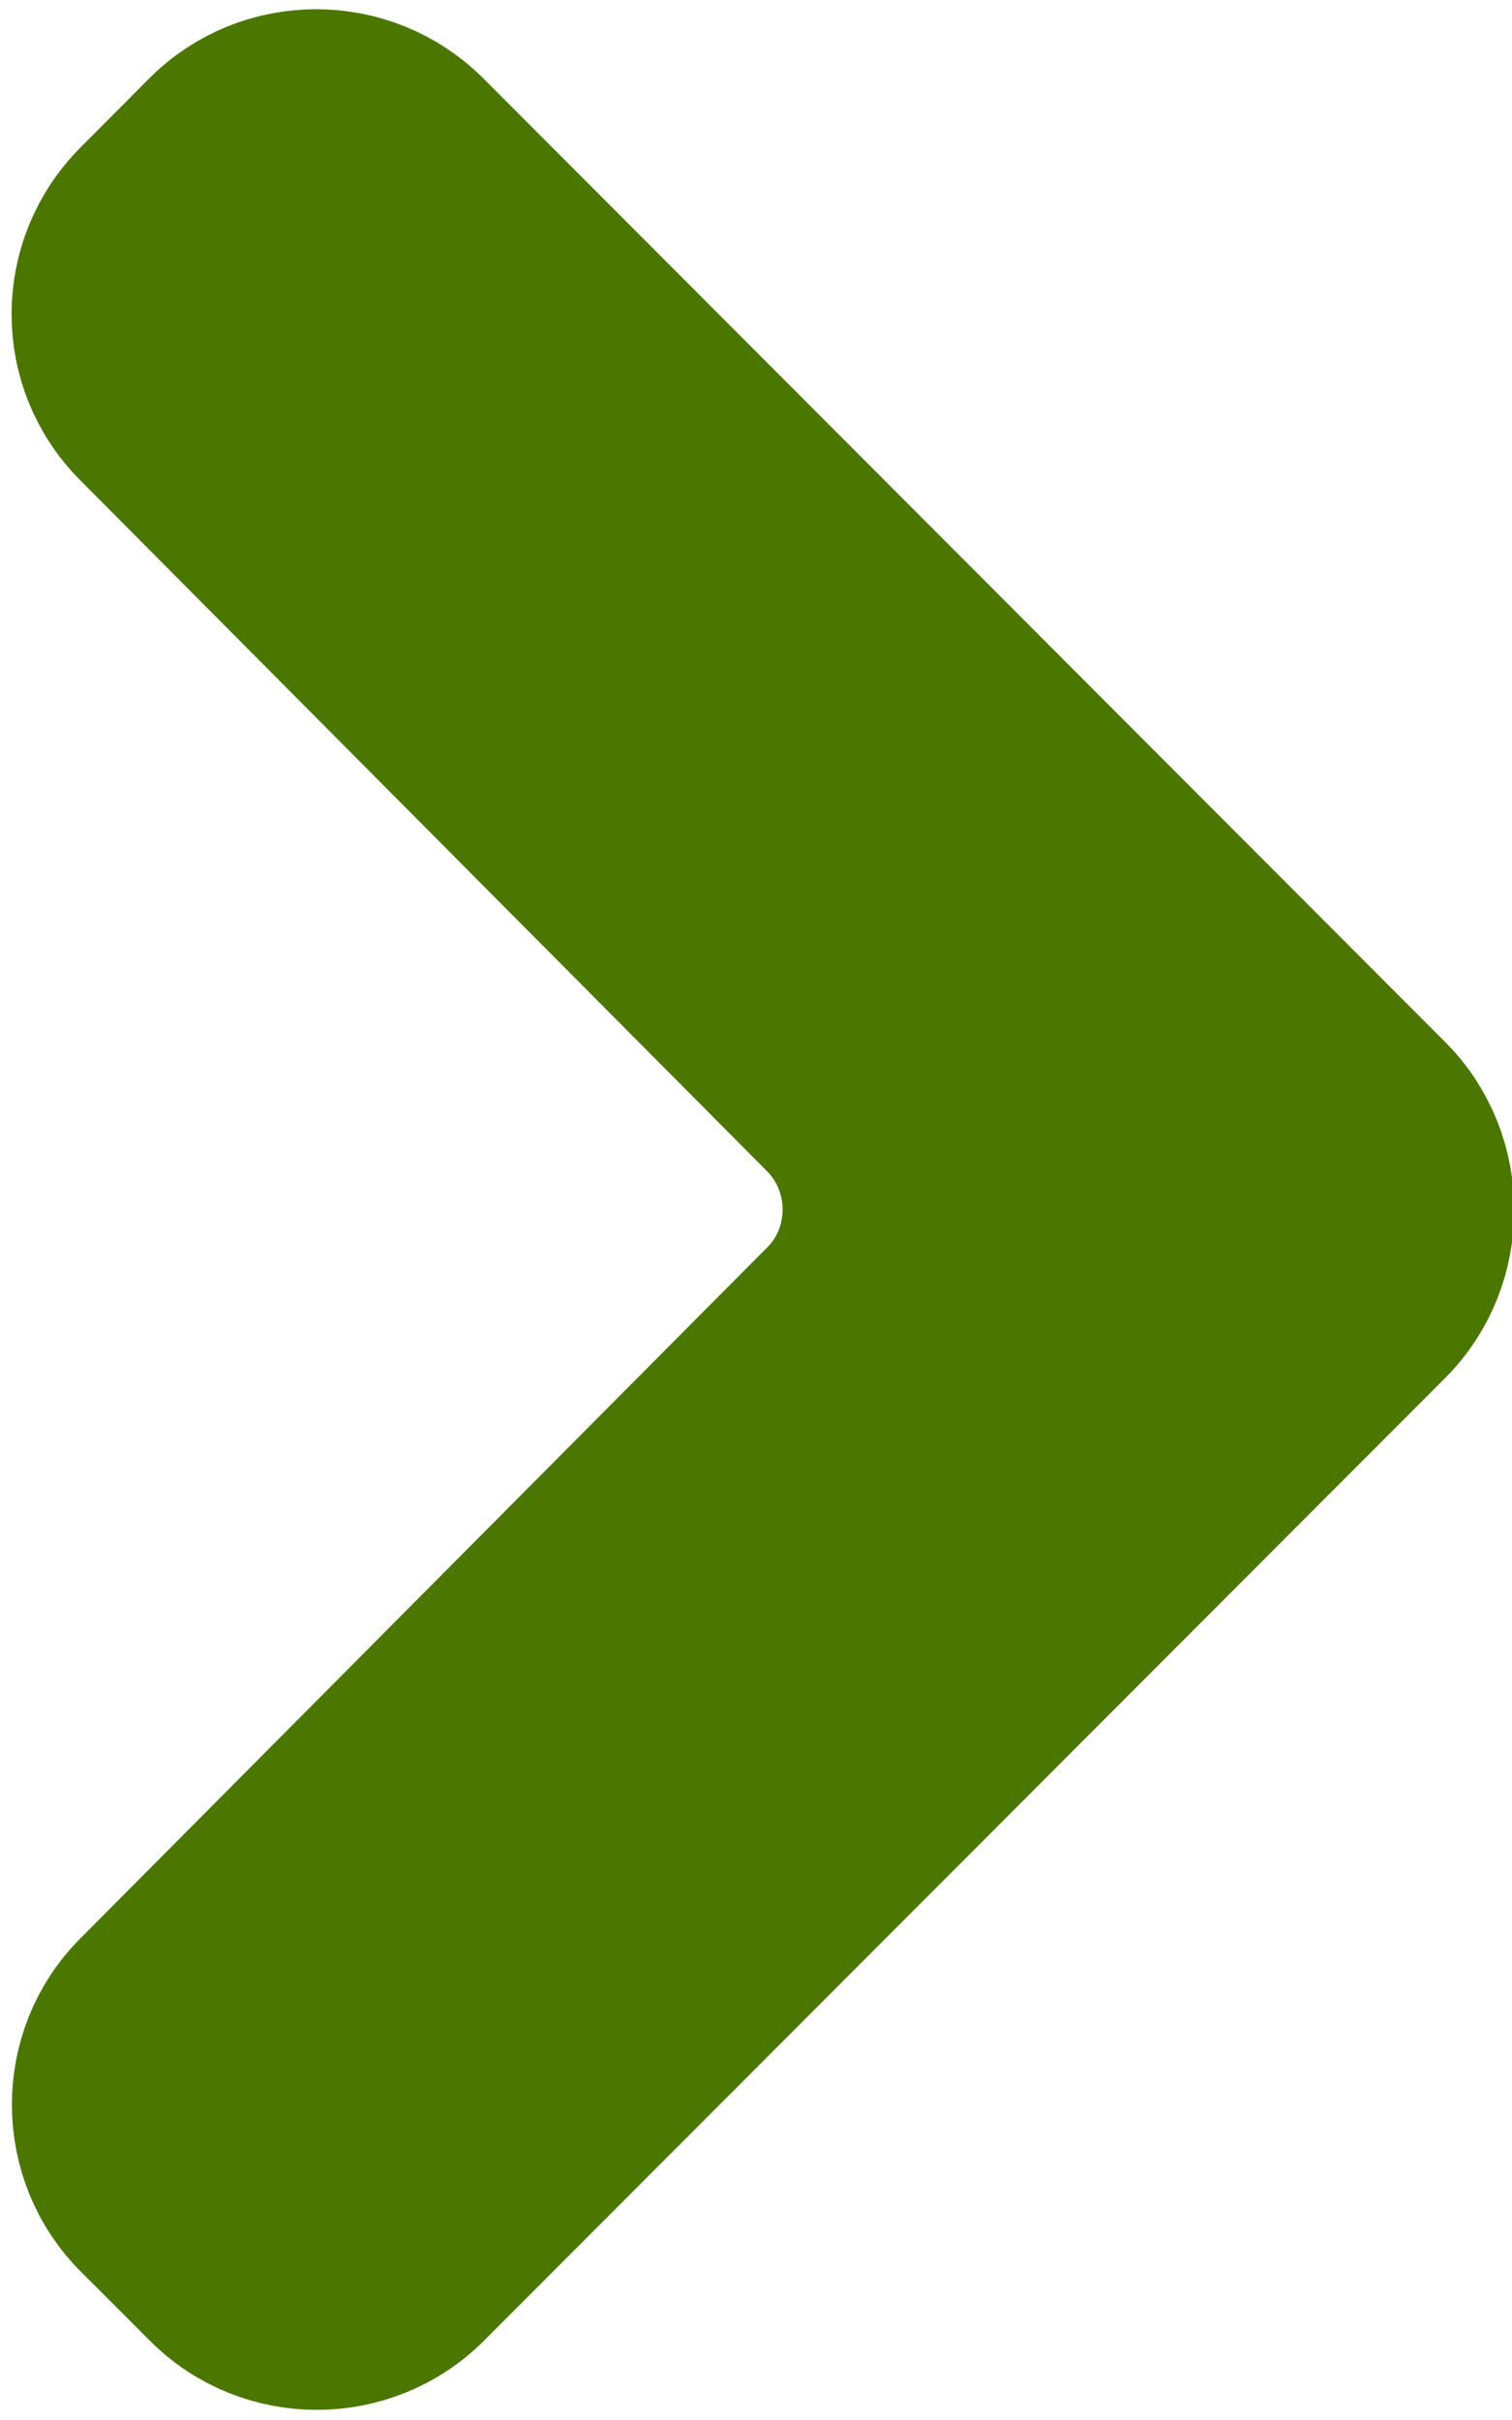 <svg version="1.2" baseProfile="tiny" xmlns="http://www.w3.org/2000/svg" width="5" height="8" viewBox="0 0 5 8"><path fill="#4B7600" stroke="#4B7600" stroke-width=".6" stroke-miterlimit="10" d="M.48 7.298c-.187-.186-.188-.494 0-.68l2.267-2.28c.188-.185.188-.493 0-.68L.48 1.378C.29 1.19.292.885.48.698L.707.47c.186-.186.49-.186.678 0L4.57 3.66c.183.186.183.494 0 .68L1.387 7.527c-.187.186-.492.186-.678 0l-.23-.23z"/></svg>
